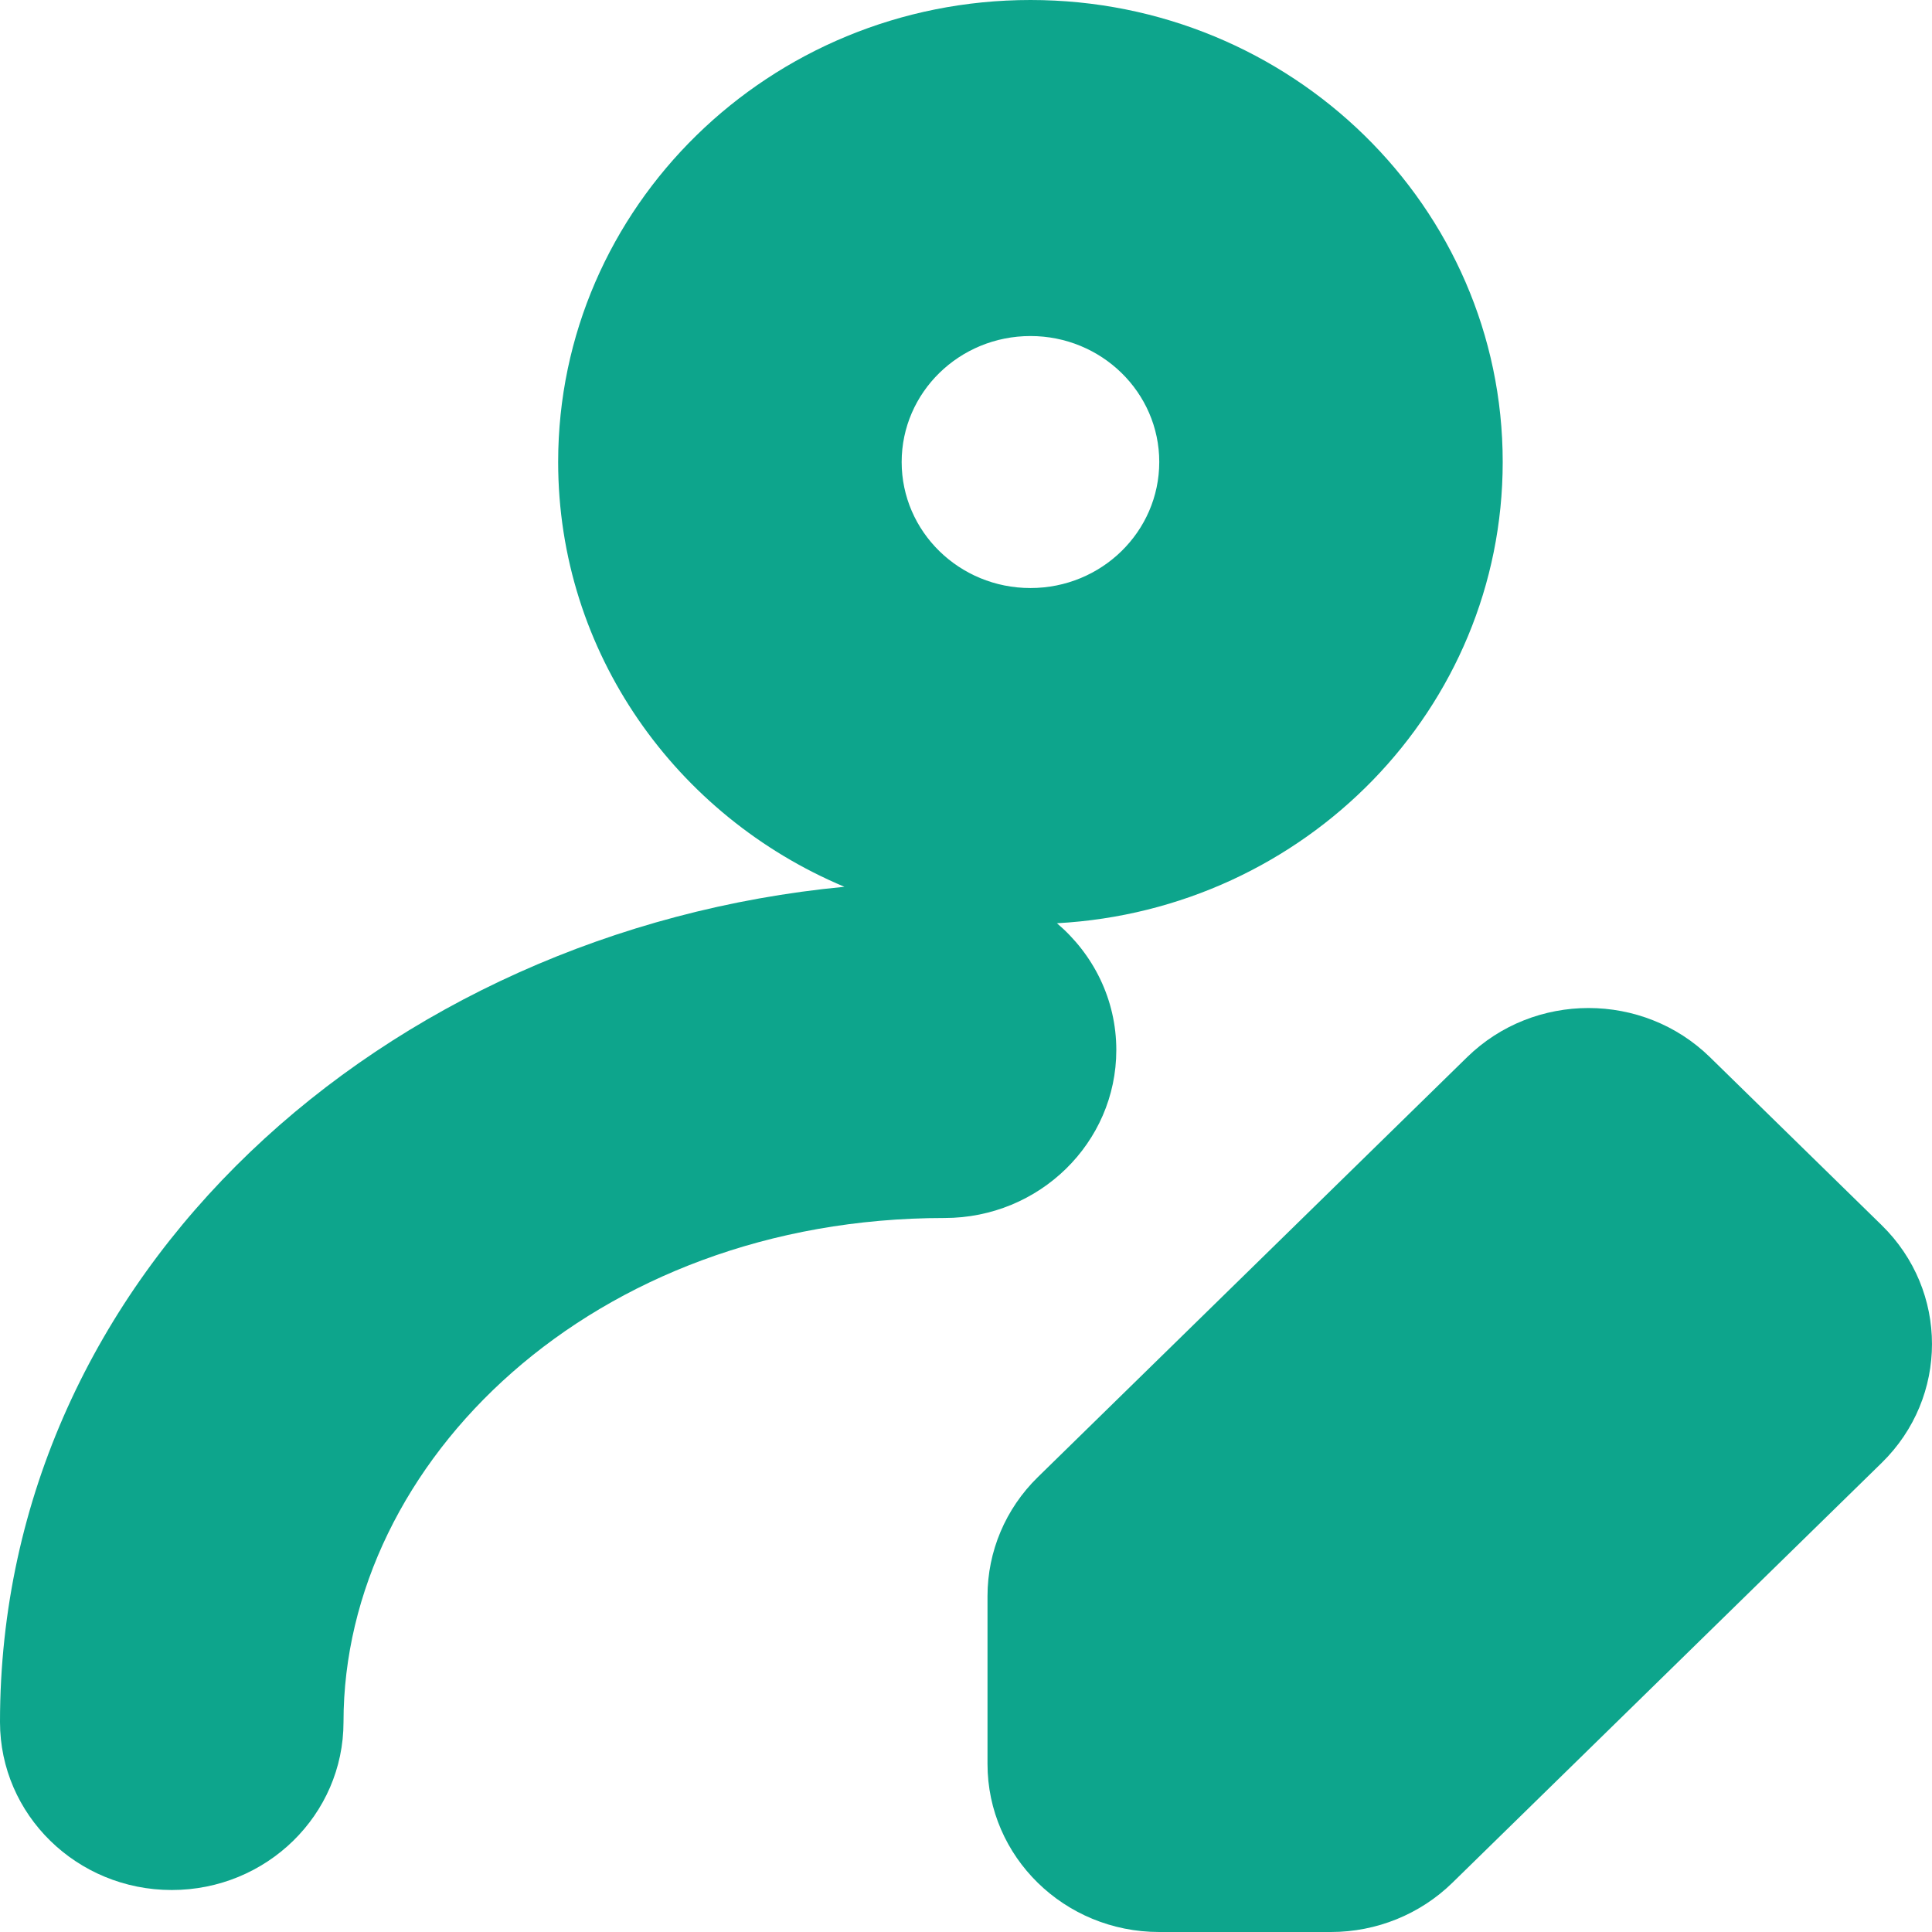 <svg width="30" height="30" viewBox="0 0 30 30" fill="none" xmlns="http://www.w3.org/2000/svg">
<path d="M22.781 16.416C23.822 15.398 25.511 15.398 26.552 16.416L29.219 19.025C30.26 20.044 30.26 21.696 29.219 22.715L22.552 29.236C22.052 29.725 21.374 30 20.667 30H18C16.527 30 15.334 28.832 15.334 27.391V24.783C15.334 24.091 15.614 23.427 16.114 22.938L22.781 16.416Z" fill="#0DA58C"/>
<path fill-rule="evenodd" clip-rule="evenodd" d="M16.001 0C20.05 0 23.334 3.213 23.334 7.174C23.333 11.001 20.27 14.127 16.412 14.336C16.975 14.814 17.334 15.517 17.334 16.305C17.334 17.745 16.139 18.913 14.667 18.913C9.208 18.913 5.334 22.697 5.334 26.739C5.334 28.18 4.14 29.348 2.667 29.348C1.194 29.348 0 28.18 0 26.739C0 19.757 5.98 14.451 13.112 13.77C10.498 12.673 8.667 10.133 8.667 7.174C8.667 3.212 11.951 0 16.001 0ZM16.001 5.218C14.896 5.218 14.001 6.094 14.001 7.174C14.001 8.255 14.896 9.131 16.001 9.131C17.105 9.131 18 8.255 18.001 7.174C18.001 6.094 17.105 5.218 16.001 5.218Z" fill="#0DA58C"/>
</svg>
